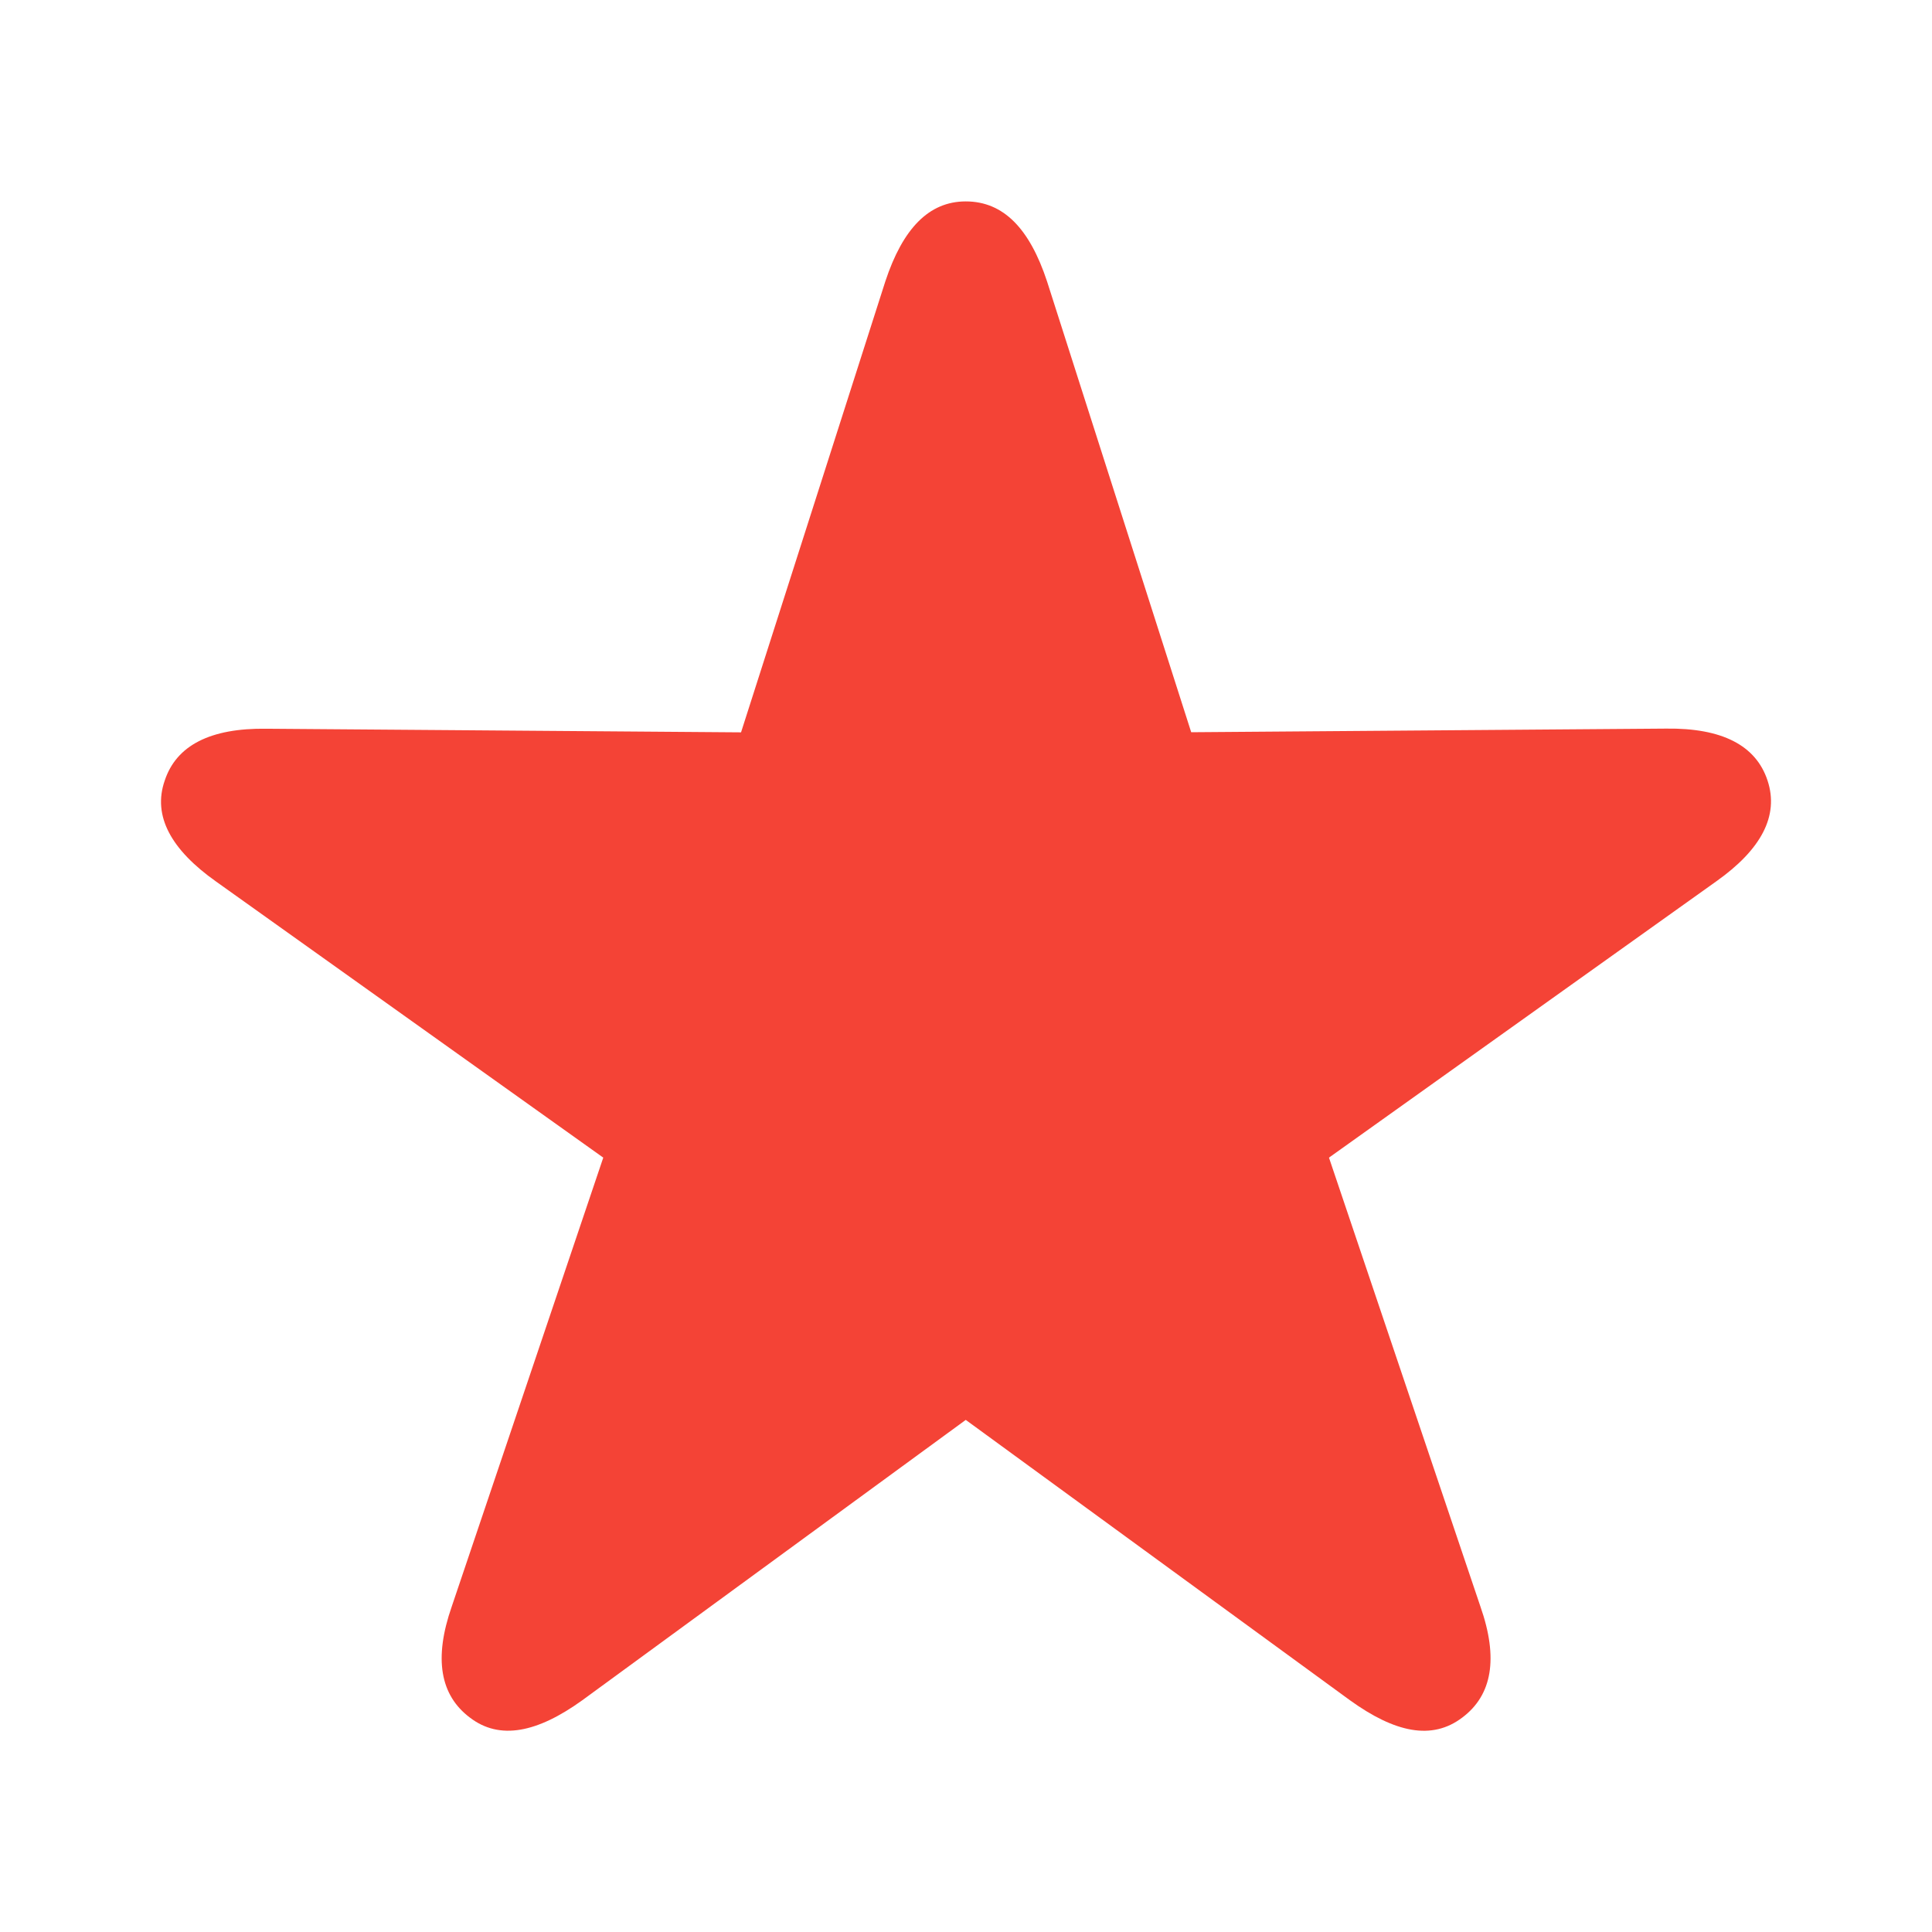 <svg width="16" height="16" viewBox="0 0 16 16" fill="none" xmlns="http://www.w3.org/2000/svg">
    <path fill-rule="evenodd" clip-rule="evenodd" d="M12.11 14.224c.247-.185.301-.49.15-.92l-1.254-3.717L14.212 7.3c.372-.263.523-.543.426-.836-.096-.292-.378-.436-.84-.43l-3.933.03L8.671 2.33c-.144-.436-.36-.662-.673-.662-.306 0-.522.226-.666.662L6.137 6.065l-3.932-.03c-.463-.006-.745.138-.841.43-.102.293.054.573.426.836l3.206 2.286-1.255 3.718c-.15.43-.096.734.15.919.247.19.559.125.931-.143l3.176-2.322 3.182 2.322c.372.268.679.334.93.143z" fill="#F44336"/>
</svg>
